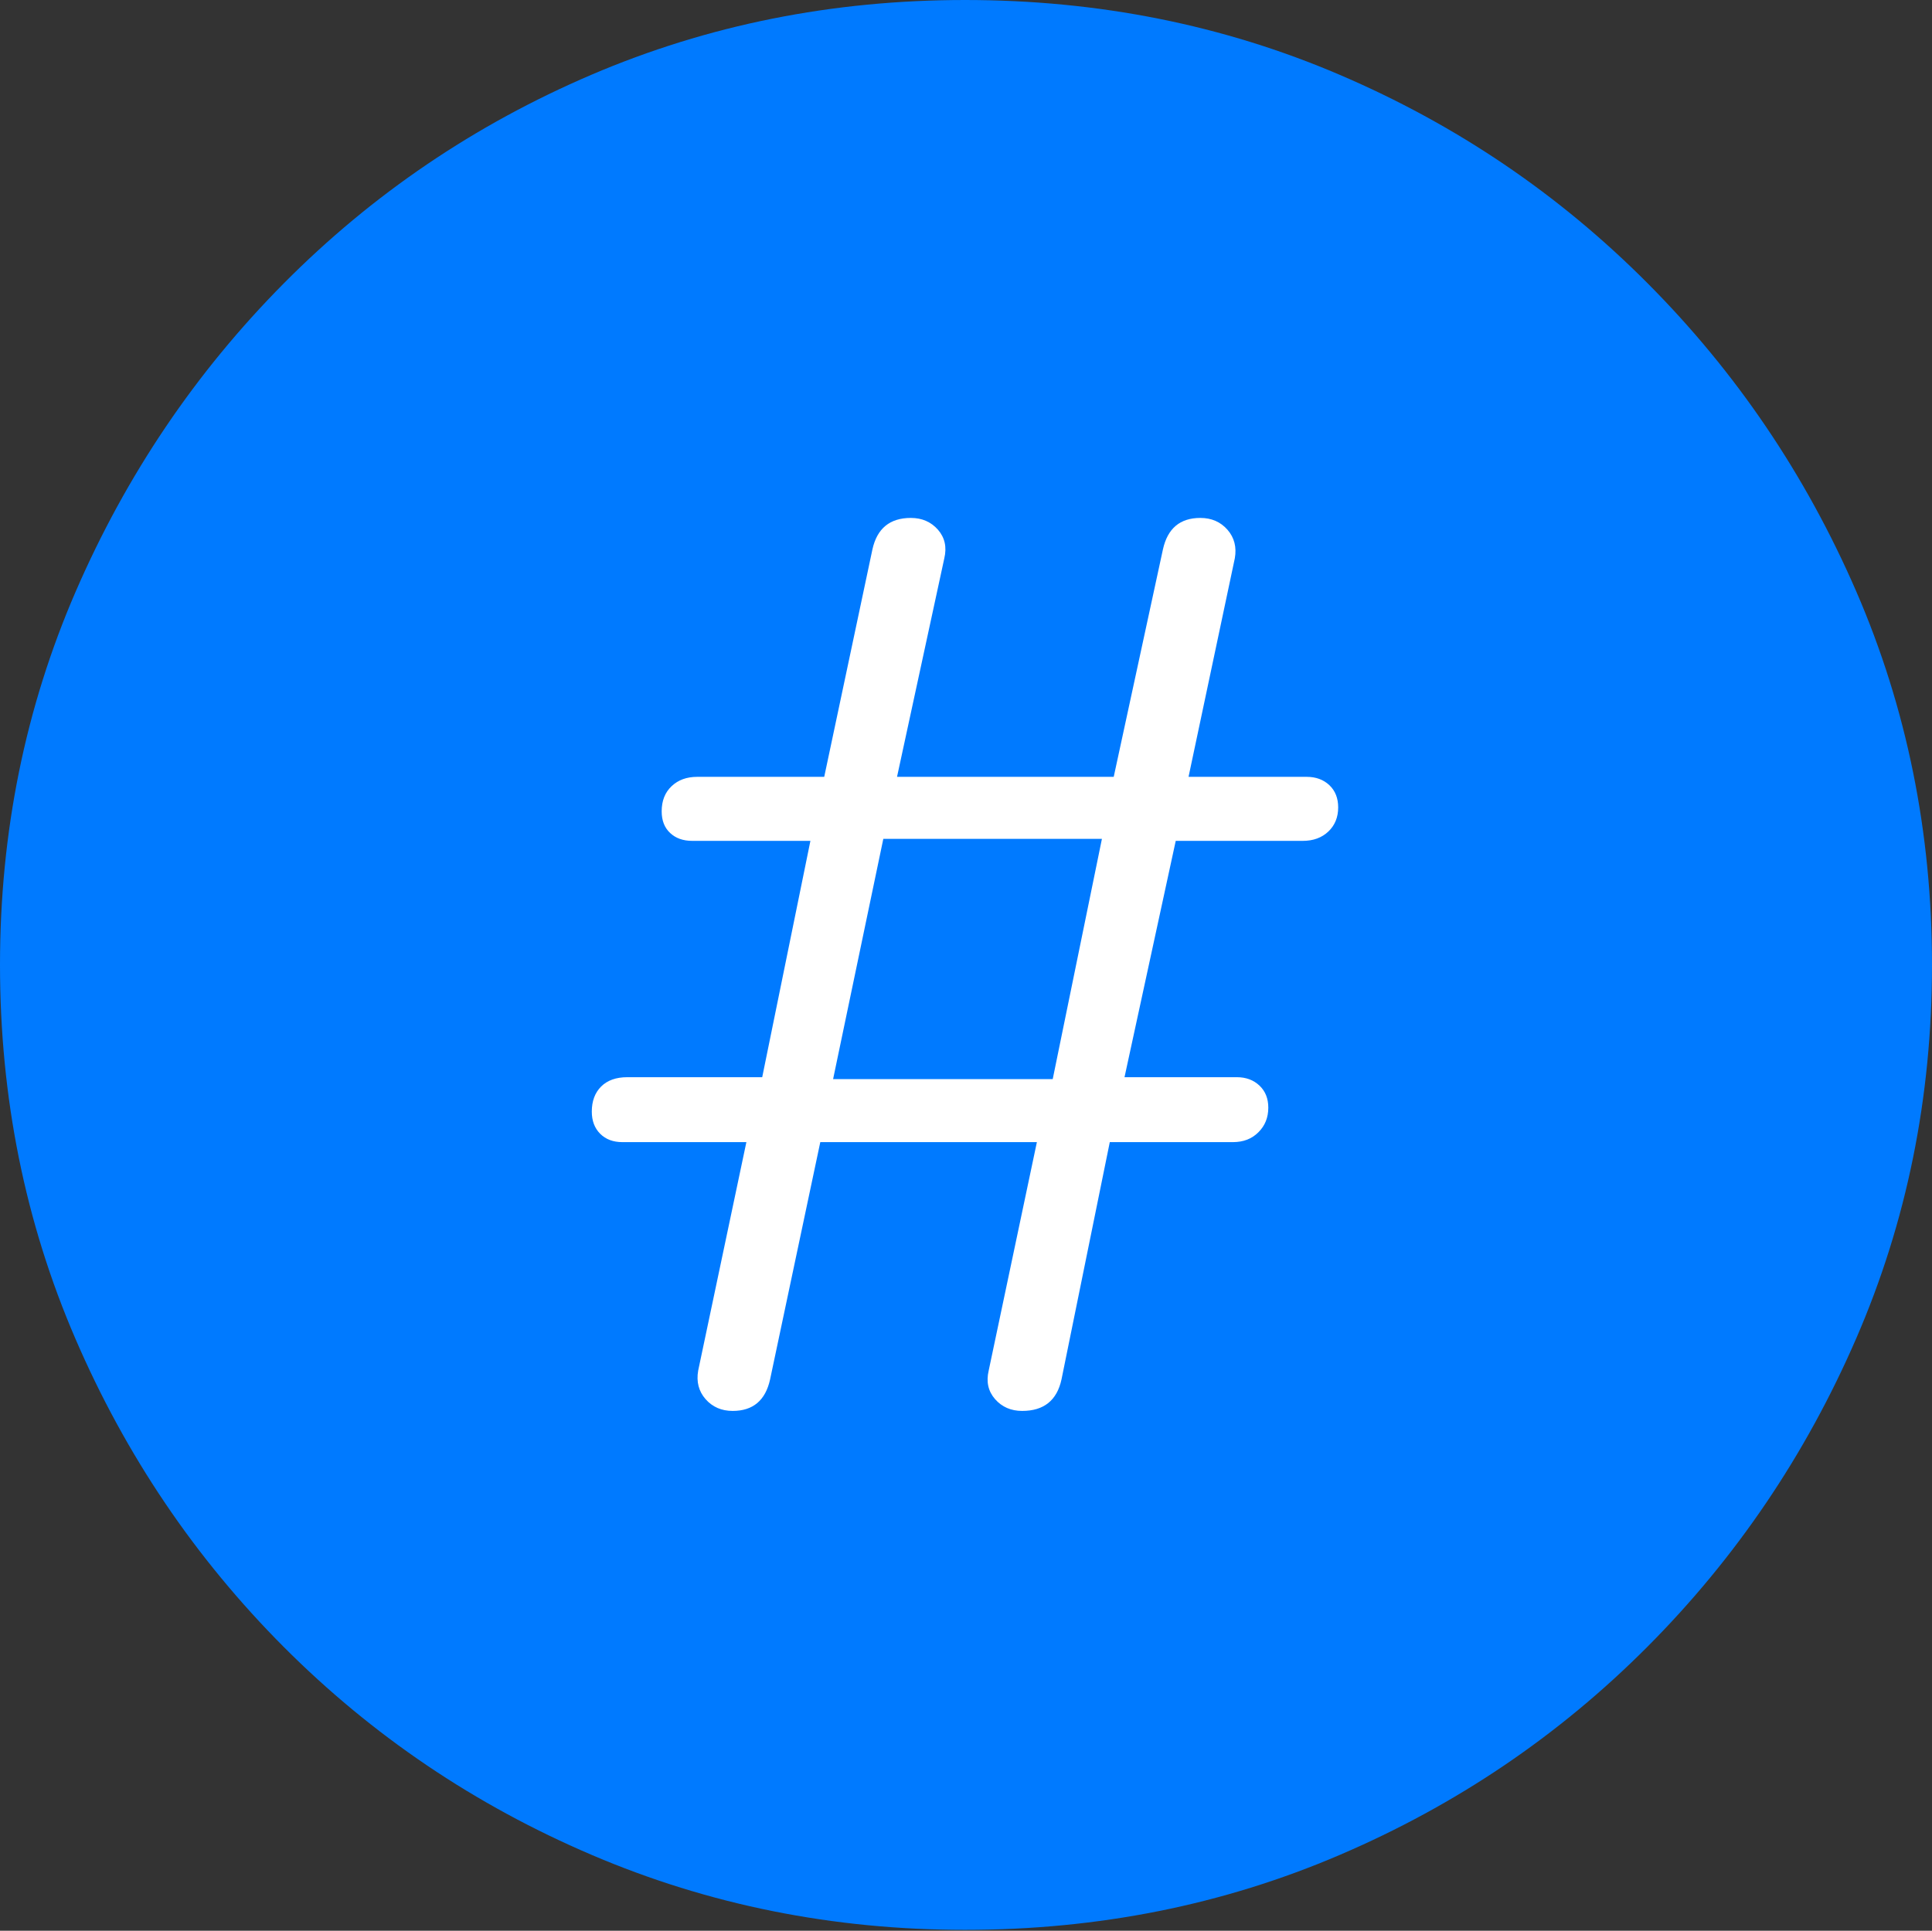 <?xml version="1.0" encoding="UTF-8"?>
<!--Generator: Apple Native CoreSVG 175-->
<!DOCTYPE svg
PUBLIC "-//W3C//DTD SVG 1.1//EN"
       "http://www.w3.org/Graphics/SVG/1.1/DTD/svg11.dtd">
<svg version="1.1" xmlns="http://www.w3.org/2000/svg" xmlns:xlink="http://www.w3.org/1999/xlink" width="19.16" height="19.15">
 <rect width="100%" height="100%" fill="#333333" stroke="none"/>
 <g>
  <rect height="19.15" opacity="0" width="19.16" x="0" y="0"/>
  <path d="M9.57 19.141Q11.553 19.141 13.286 18.398Q15.02 17.656 16.338 16.333Q17.656 15.01 18.408 13.276Q19.16 11.543 19.16 9.57Q19.16 7.598 18.408 5.864Q17.656 4.131 16.338 2.808Q15.02 1.484 13.286 0.742Q11.553 0 9.57 0Q7.598 0 5.864 0.742Q4.131 1.484 2.817 2.808Q1.504 4.131 0.752 5.864Q0 7.598 0 9.57Q0 11.543 0.747 13.276Q1.494 15.01 2.812 16.333Q4.131 17.656 5.869 18.398Q7.607 19.141 9.57 19.141Z" fill="#007aff"/>
  <path d="M7.266 13.994Q7.1 13.994 6.997 13.877Q6.895 13.76 6.924 13.594L7.402 11.328L6.172 11.328Q6.035 11.328 5.952 11.245Q5.869 11.162 5.869 11.025Q5.869 10.869 5.962 10.776Q6.055 10.684 6.221 10.684L7.559 10.684L8.037 8.34L6.865 8.34Q6.729 8.34 6.646 8.262Q6.562 8.184 6.562 8.047Q6.562 7.891 6.66 7.798Q6.758 7.705 6.914 7.705L8.174 7.705L8.652 5.449Q8.721 5.137 9.033 5.137Q9.199 5.137 9.302 5.254Q9.404 5.371 9.365 5.537L8.896 7.705L11.045 7.705L11.533 5.449Q11.602 5.137 11.904 5.137Q12.07 5.137 12.173 5.254Q12.275 5.371 12.246 5.537L11.787 7.705L12.959 7.705Q13.096 7.705 13.184 7.788Q13.271 7.871 13.271 8.008Q13.271 8.154 13.174 8.247Q13.076 8.34 12.92 8.34L11.66 8.34L11.152 10.684L12.266 10.684Q12.402 10.684 12.49 10.767Q12.578 10.85 12.578 10.986Q12.578 11.133 12.48 11.23Q12.383 11.328 12.227 11.328L11.006 11.328L10.527 13.682Q10.459 13.994 10.137 13.994Q9.971 13.994 9.868 13.877Q9.766 13.76 9.805 13.594L10.283 11.328L8.135 11.328L7.637 13.682Q7.568 13.994 7.266 13.994ZM8.262 10.703L10.44 10.703L10.928 8.32L8.76 8.32Z" fill="#ffffff"/>
 </g>
</svg>
